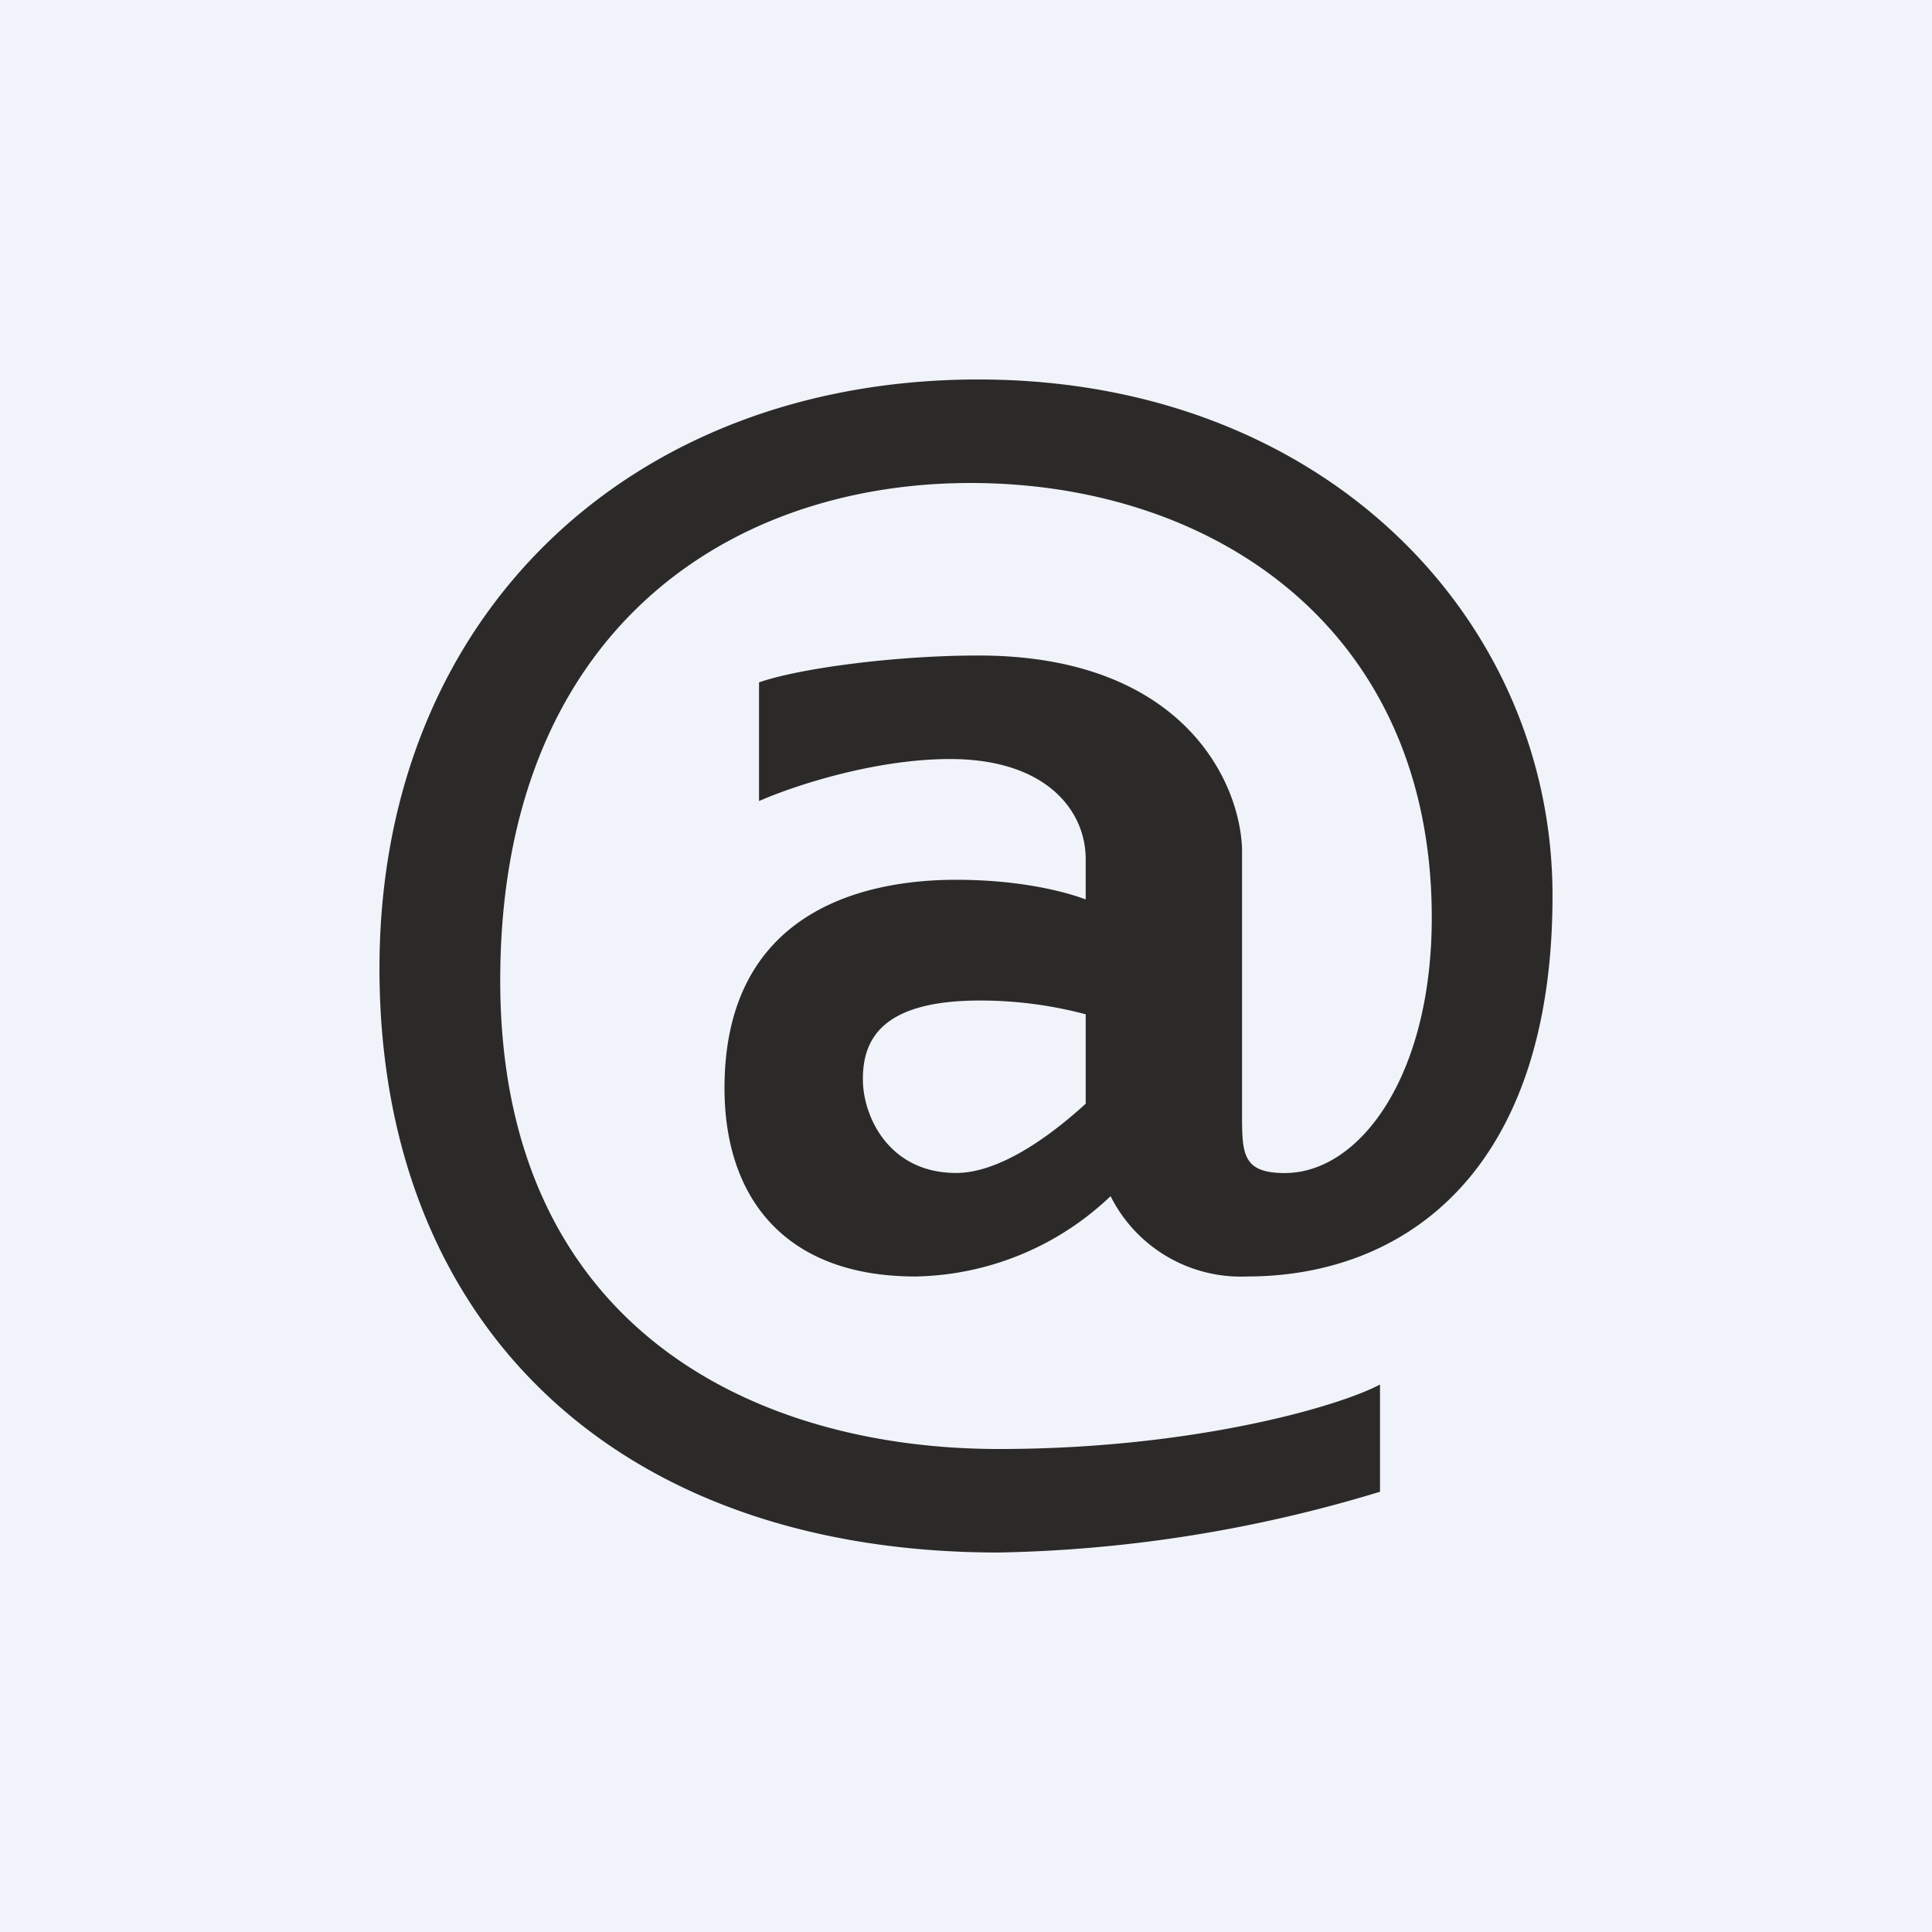 <svg xmlns="http://www.w3.org/2000/svg" width="24" height="24" fill="none" viewBox="0 0 24 24"><rect x="0" y="0" width="24" height="24" fill="#808080" stroke="none"/><g clip-path="url(#a)"><path fill="#F0F3FA" d="M0 0h24v24H0z"/><path fill="#2B2A29" fill-rule="evenodd" d="M17.143 18.532v-1.333c-.514.274-2.327.801-4.736.801-3.017 0-6.193-1.496-6.193-5.82C6.214 7.852 9.043 6 12.056 6s5.73 1.804 5.73 5.4c0 1.963-.892 3.172-1.826 3.172-.531 0-.531-.245-.531-.746v-3.283c-.03-.857-.759-2.4-3.275-2.4-1.05 0-2.241.163-2.725.334v1.474c.407-.18 1.422-.522 2.374-.522 1.196 0 1.684.643 1.684 1.242v.502c-.274-.103-.831-.244-1.611-.244-1.174 0-2.876.407-2.876 2.588 0 1.354.742 2.34 2.374 2.34a3.6 3.6 0 0 0 2.422-.998 1.81 1.81 0 0 0 1.693.998c1.967 0 3.797-1.307 3.797-4.731 0-3.42-2.825-6.412-7.132-6.412s-7.44 2.919-7.44 7.316 2.915 7.256 7.693 7.256c1.606-.03 3.2-.285 4.736-.755m-3.656-4.826V12.6a5.1 5.1 0 0 0-1.315-.171c-1.243 0-1.453.505-1.453.977 0 .471.33 1.165 1.157 1.165.587 0 1.256-.535 1.616-.865z" clip-rule="evenodd"/></g><defs><clipPath id="a"><path fill="#fff" d="M0 0h24v24H0z"/></clipPath></defs></svg>